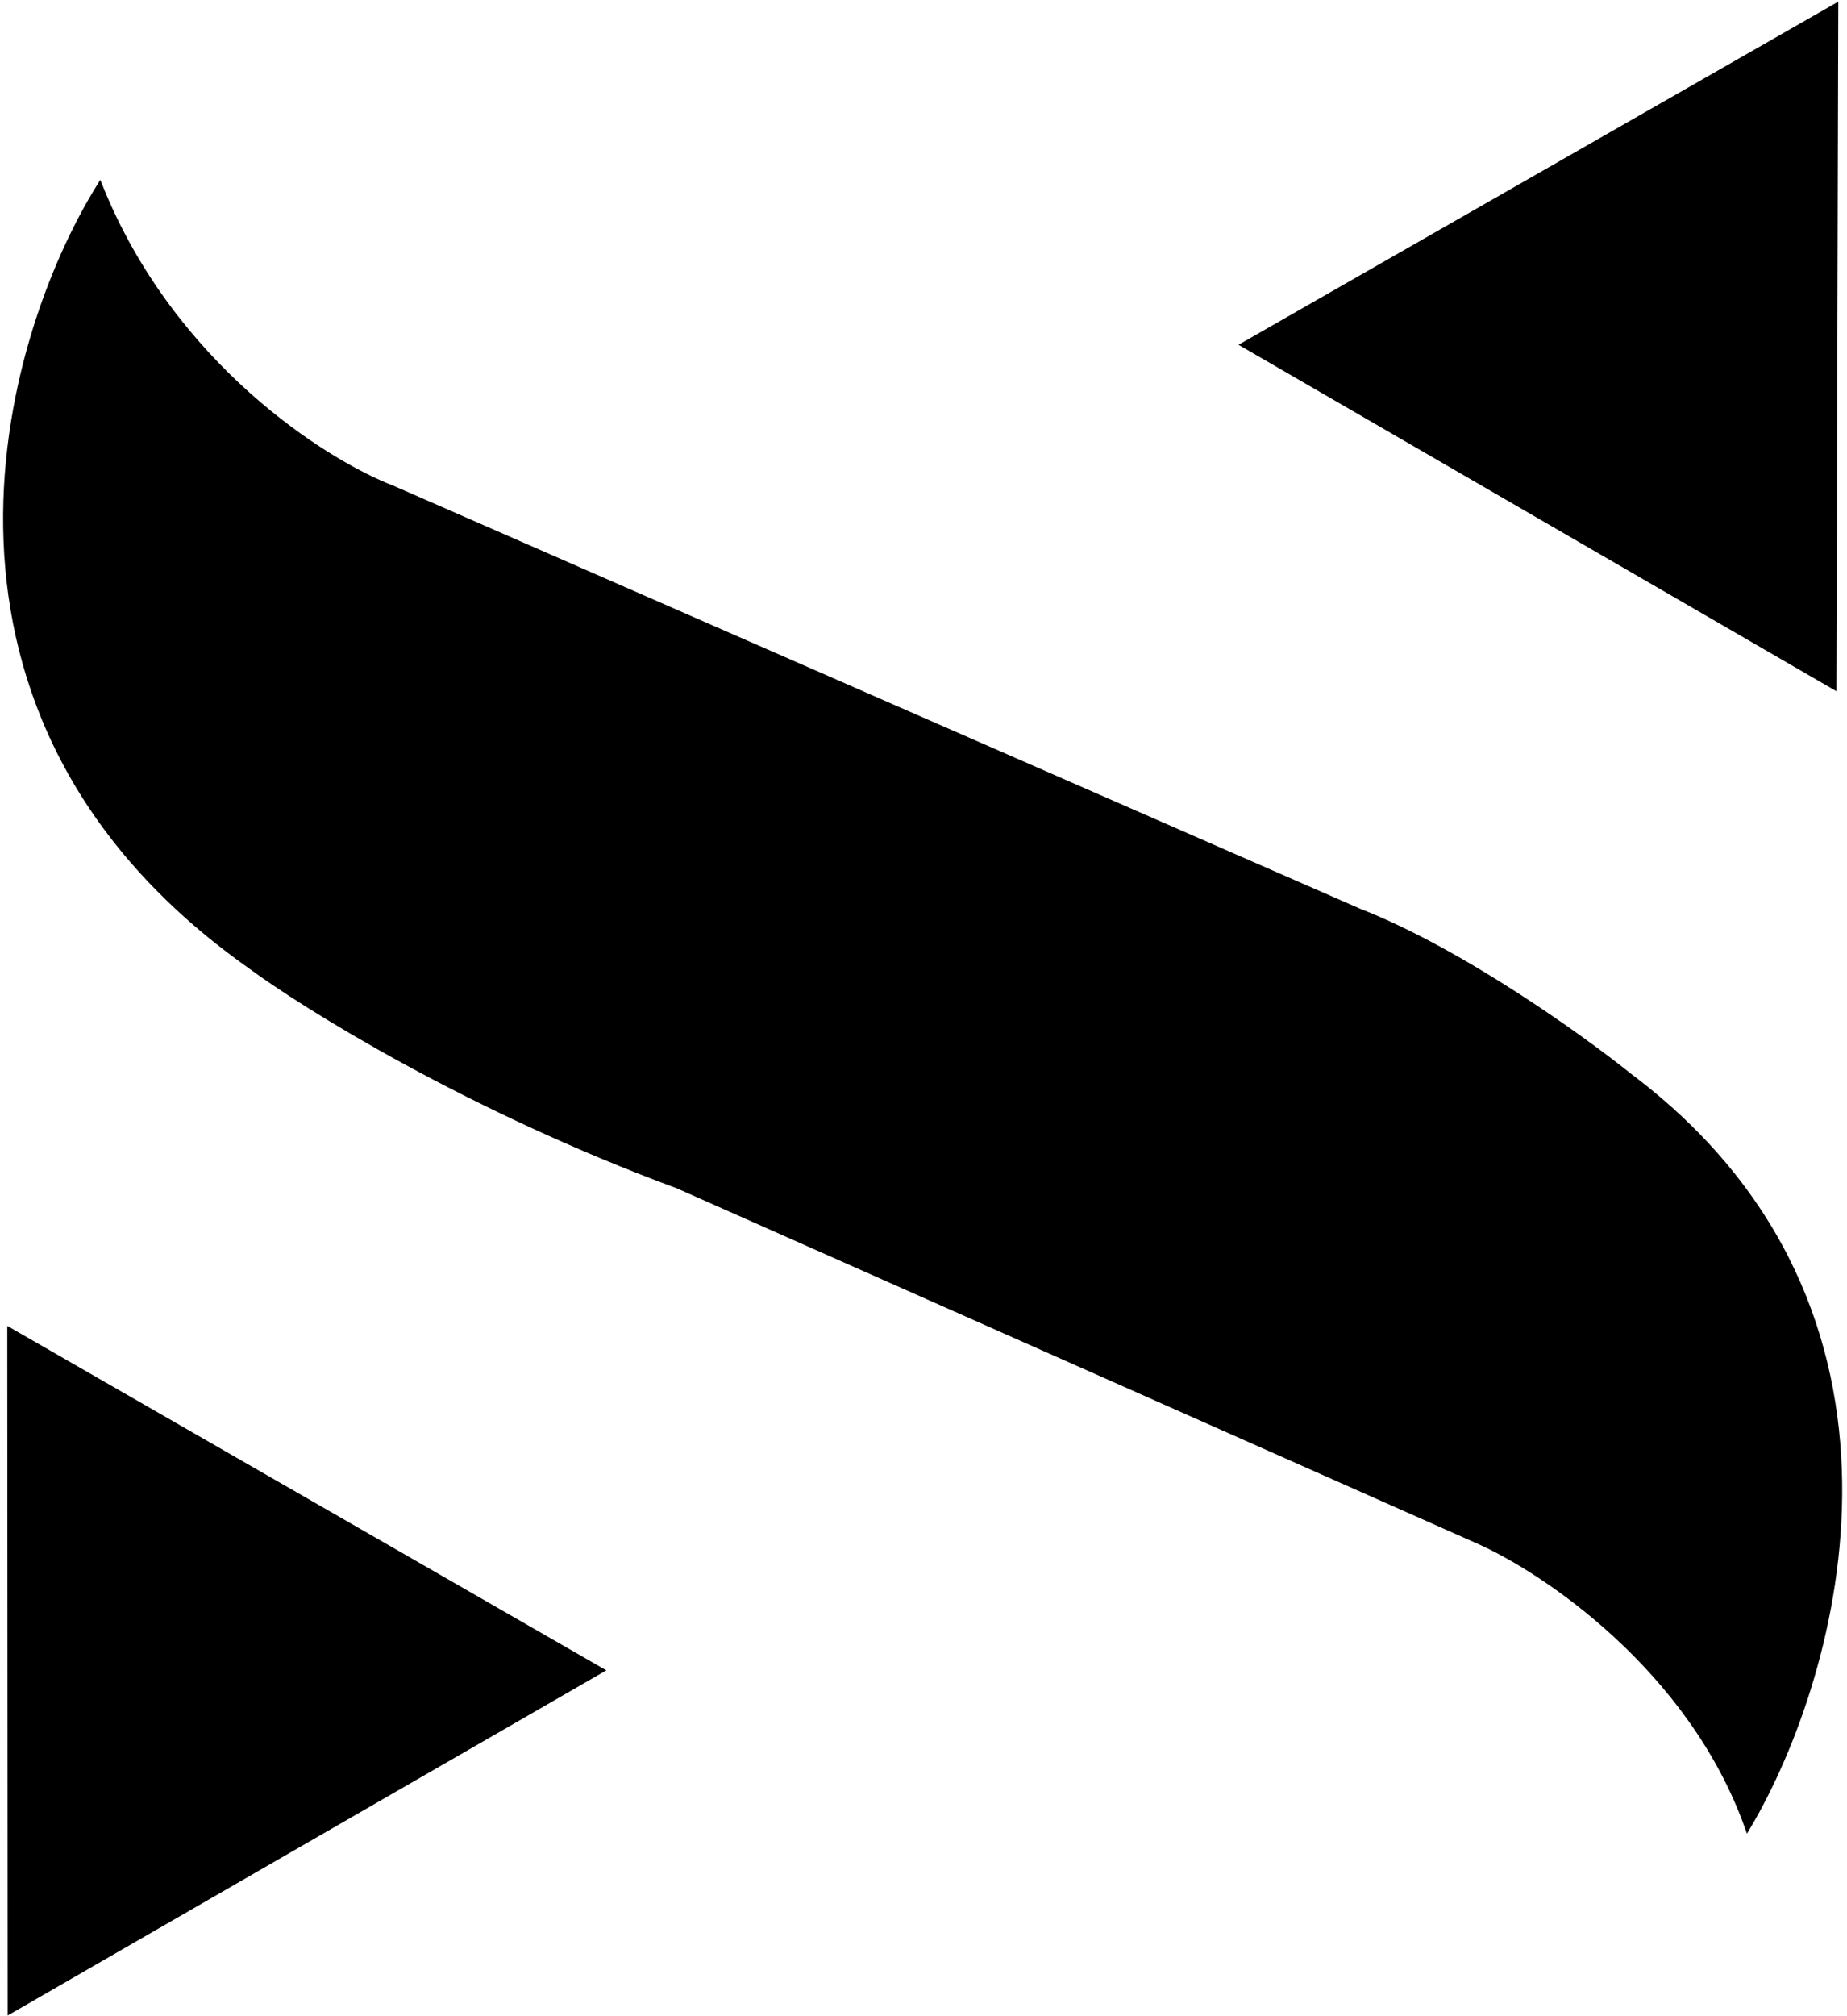 <svg width="297" height="324" viewBox="0 0 297 324" fill="none" xmlns="http://www.w3.org/2000/svg">
<path d="M40.029 155C-16.371 115 0.529 55 16.029 30C27.63 58.8 52.196 74.333 63.029 78.5L218.529 146.5C234.929 152.9 254.363 166.833 262.029 173C312.029 210.6 295.529 269 281.029 293.5C271.829 267.9 248.196 252.167 237.529 247.5L109.029 190.5C75.429 178.1 49.029 161.667 40.029 155Z" fill="black" stroke="black"/>
<path d="M199.151 55.408L295.6 0.262L295.298 111.078L199.151 55.408Z" fill="black"/>
<path d="M97.501 268.421L1.237 323.888L1.169 213.072L97.501 268.421Z" fill="black"/>
</svg>
